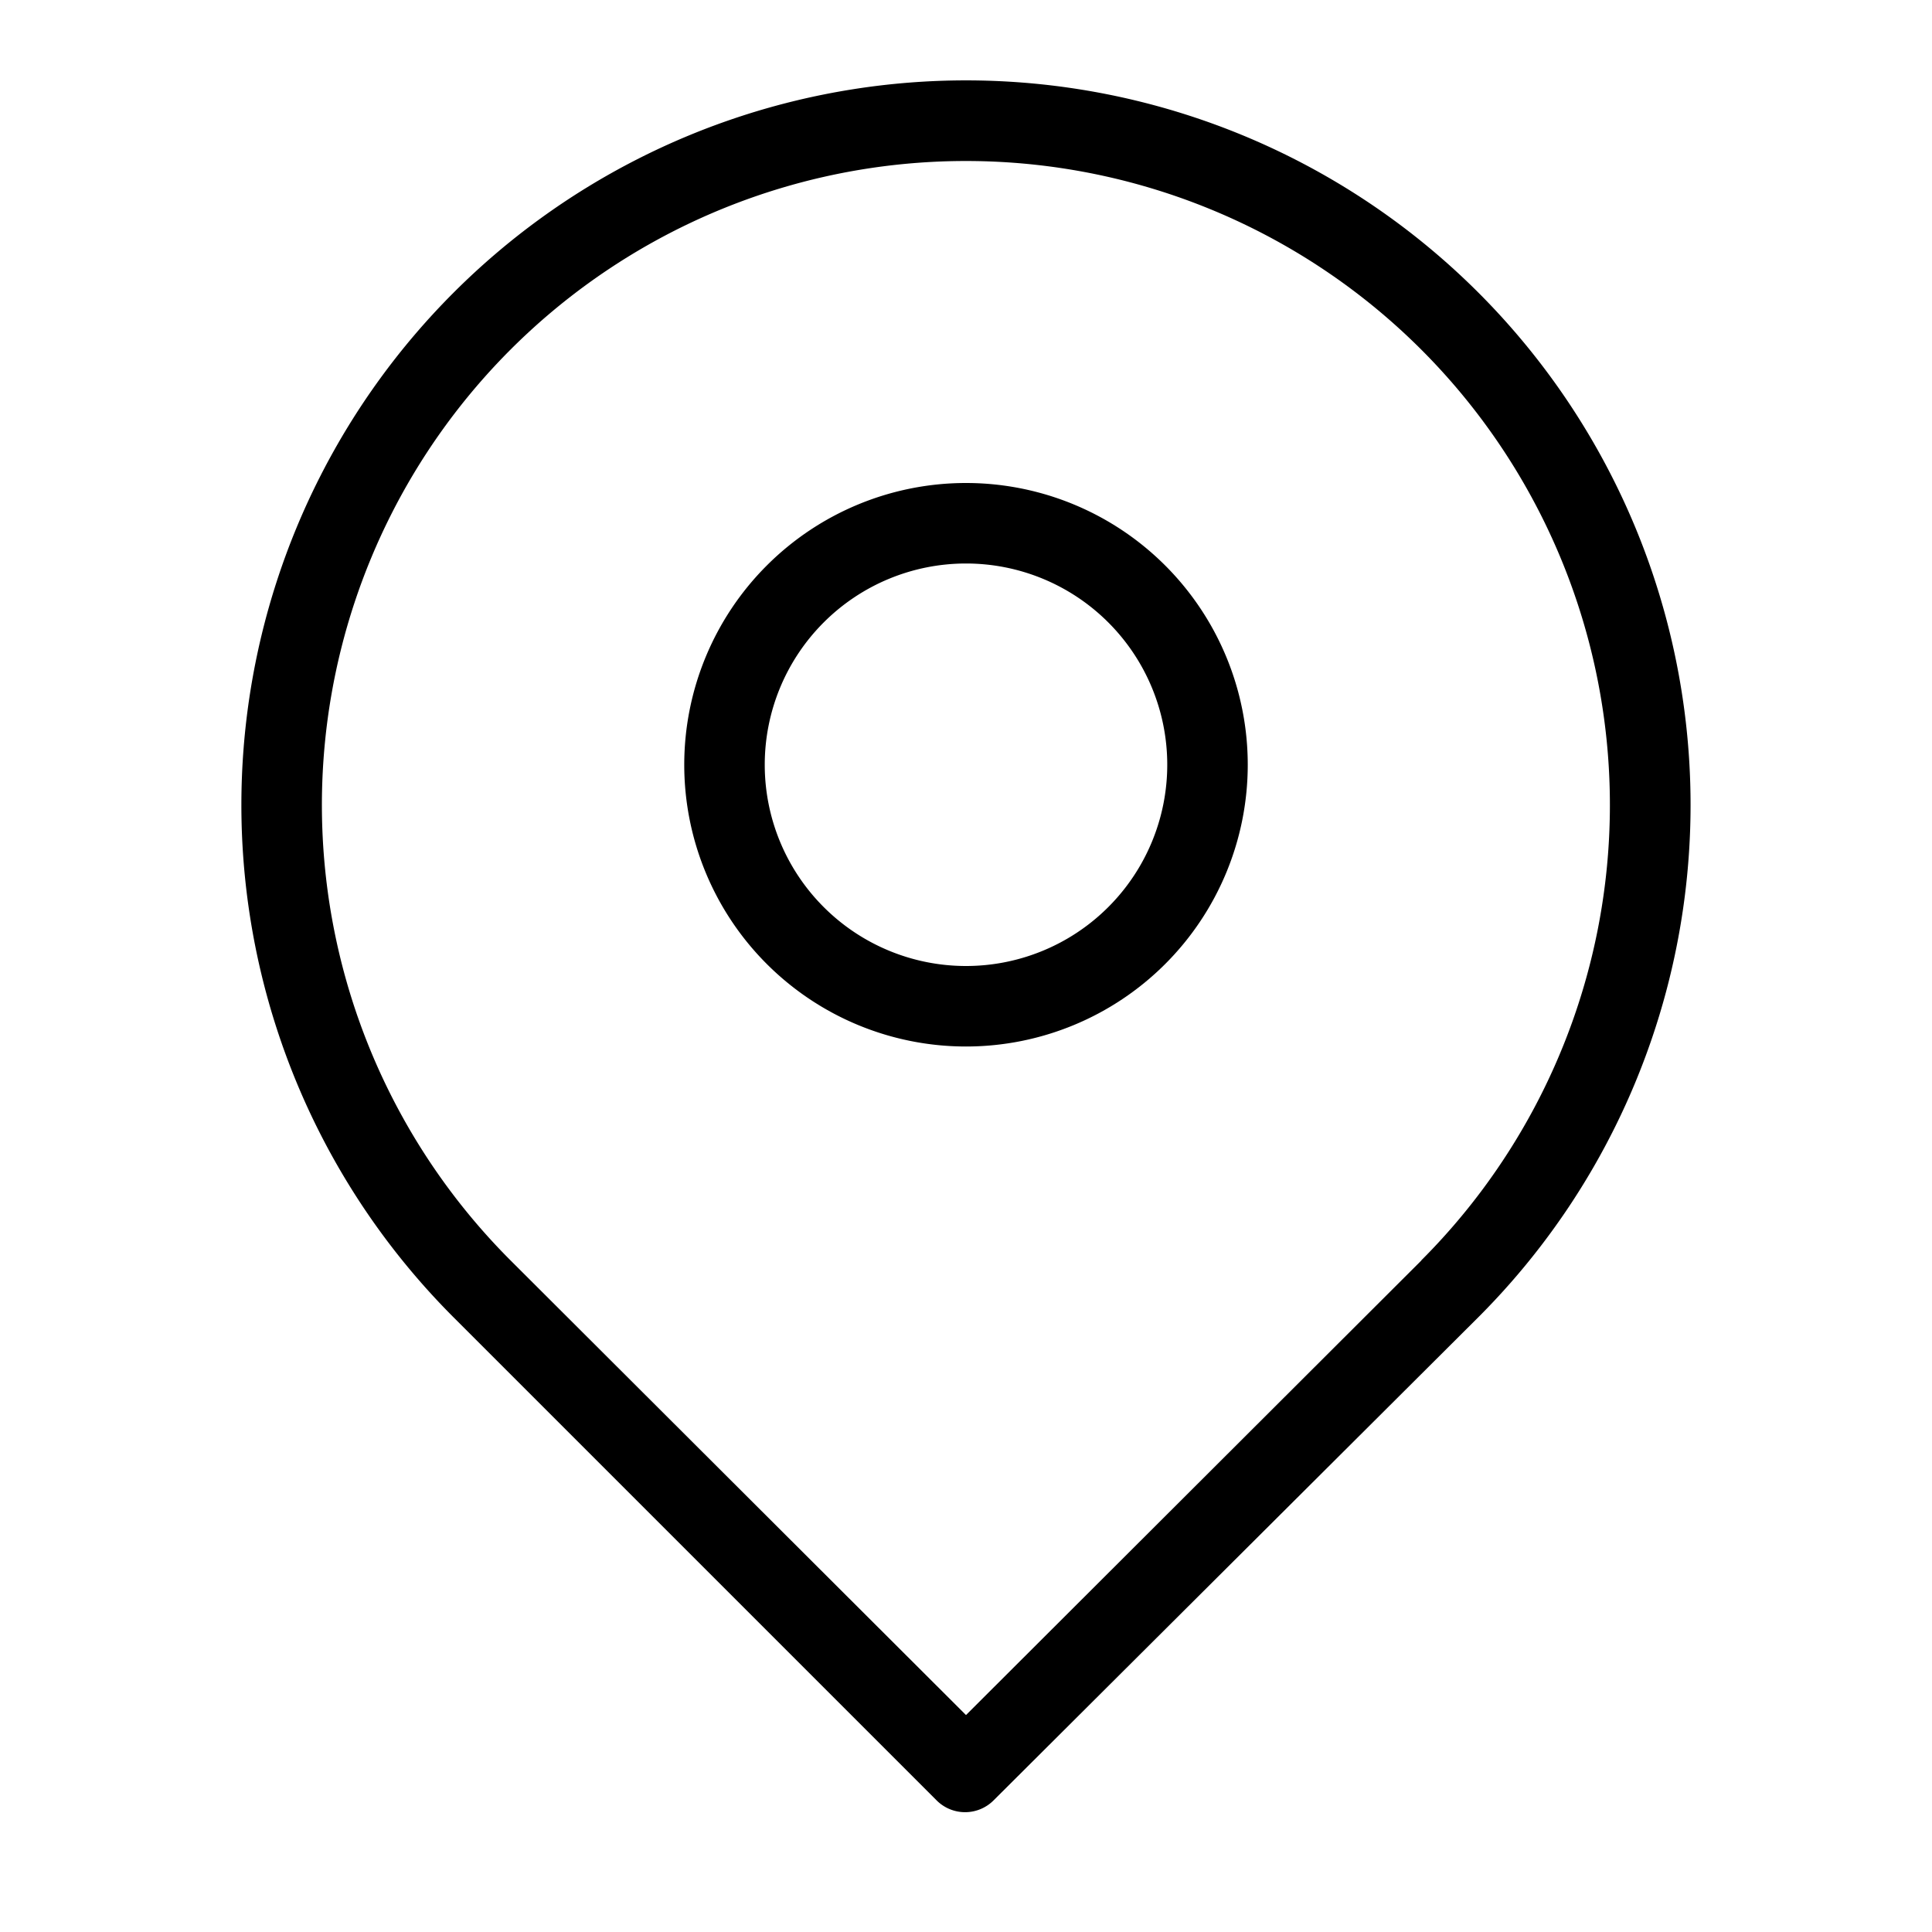 <svg id="77477273-8474-4ffa-989d-316d8b6379c2" data-name="Laag 1" xmlns="http://www.w3.org/2000/svg" width="96" height="96" viewBox="0 0 96 96"><defs><style>.bfd4b0f5-58b7-4098-bf46-29aa7583533b{fill:none;}.\35 1109e95-e5f0-4b8b-b065-9da3434d960c{fill:currentColor;}</style></defs><title>location_v1</title><rect class="bfd4b0f5-58b7-4098-bf46-29aa7583533b" width="96" height="96"/><path class="51109e95-e5f0-4b8b-b065-9da3434d960c" d="M73.46,14.54A36,36,0,1,0,22.54,65.46l24,24a2,2,0,0,0,2.83,0l24.08-24h0A36,36,0,0,0,73.46,14.54ZM70.63,62.63,48,85.22,25.37,62.63a32,32,0,1,1,45.25,0Z"/><path class="51109e95-e5f0-4b8b-b065-9da3434d960c" d="M48,24A14,14,0,1,0,62,38,14,14,0,0,0,48,24Zm0,24A10,10,0,1,1,58,38,10,10,0,0,1,48,48Z"/></svg>